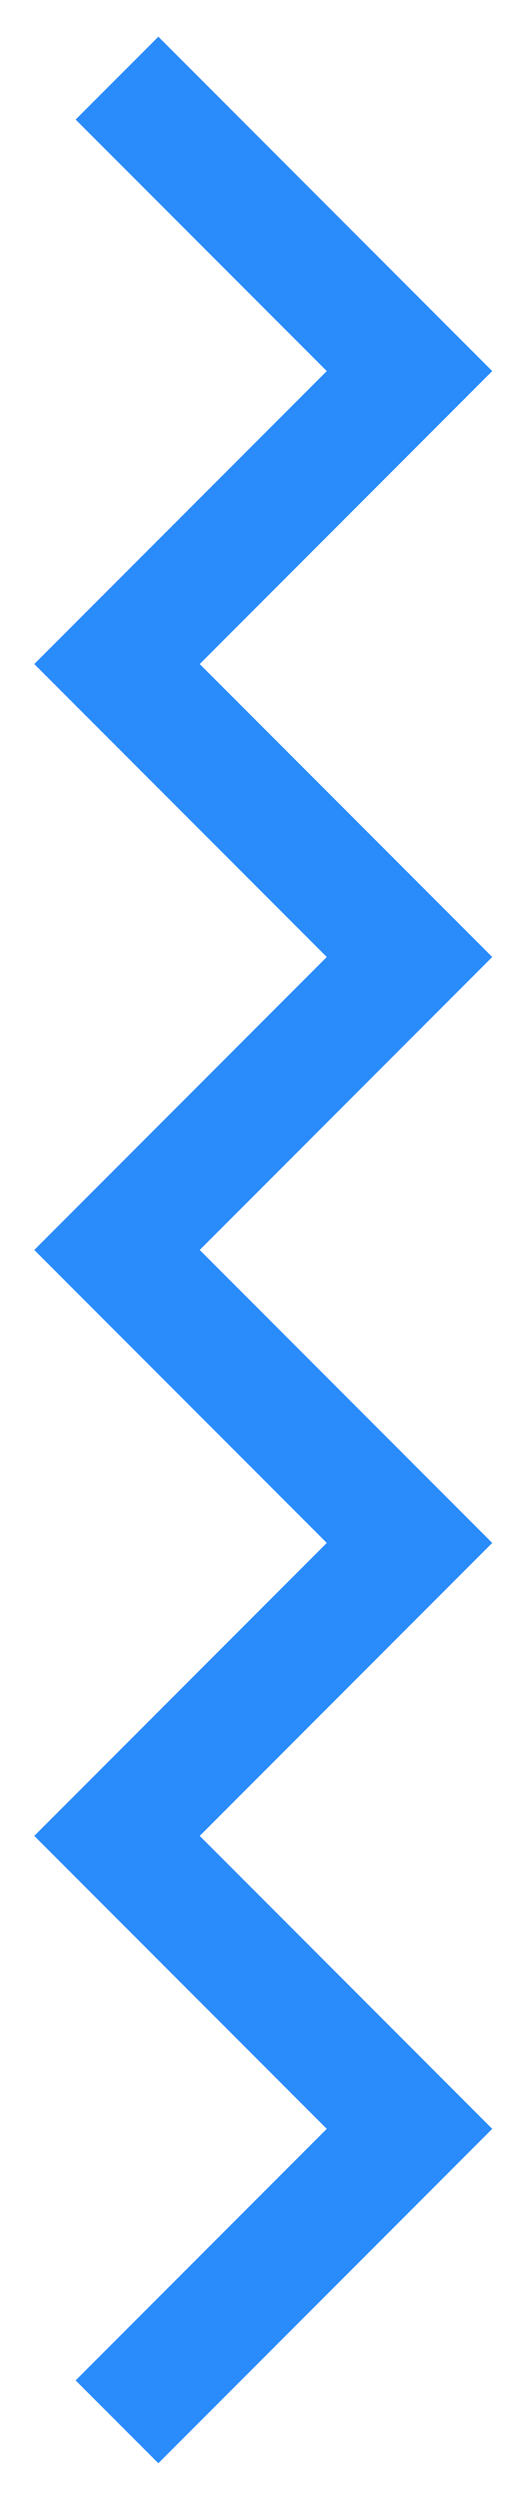 <svg width="13" height="64" viewBox="0 0 13 64" fill="none" xmlns="http://www.w3.org/2000/svg">
<path d="M3 2L10.5 9.5L3 17L10.5 24.5L3 32L10.5 39.5L3 47L10.5 54.5L3 62" stroke="#2A8BFB" stroke-width="3"/>
</svg>

